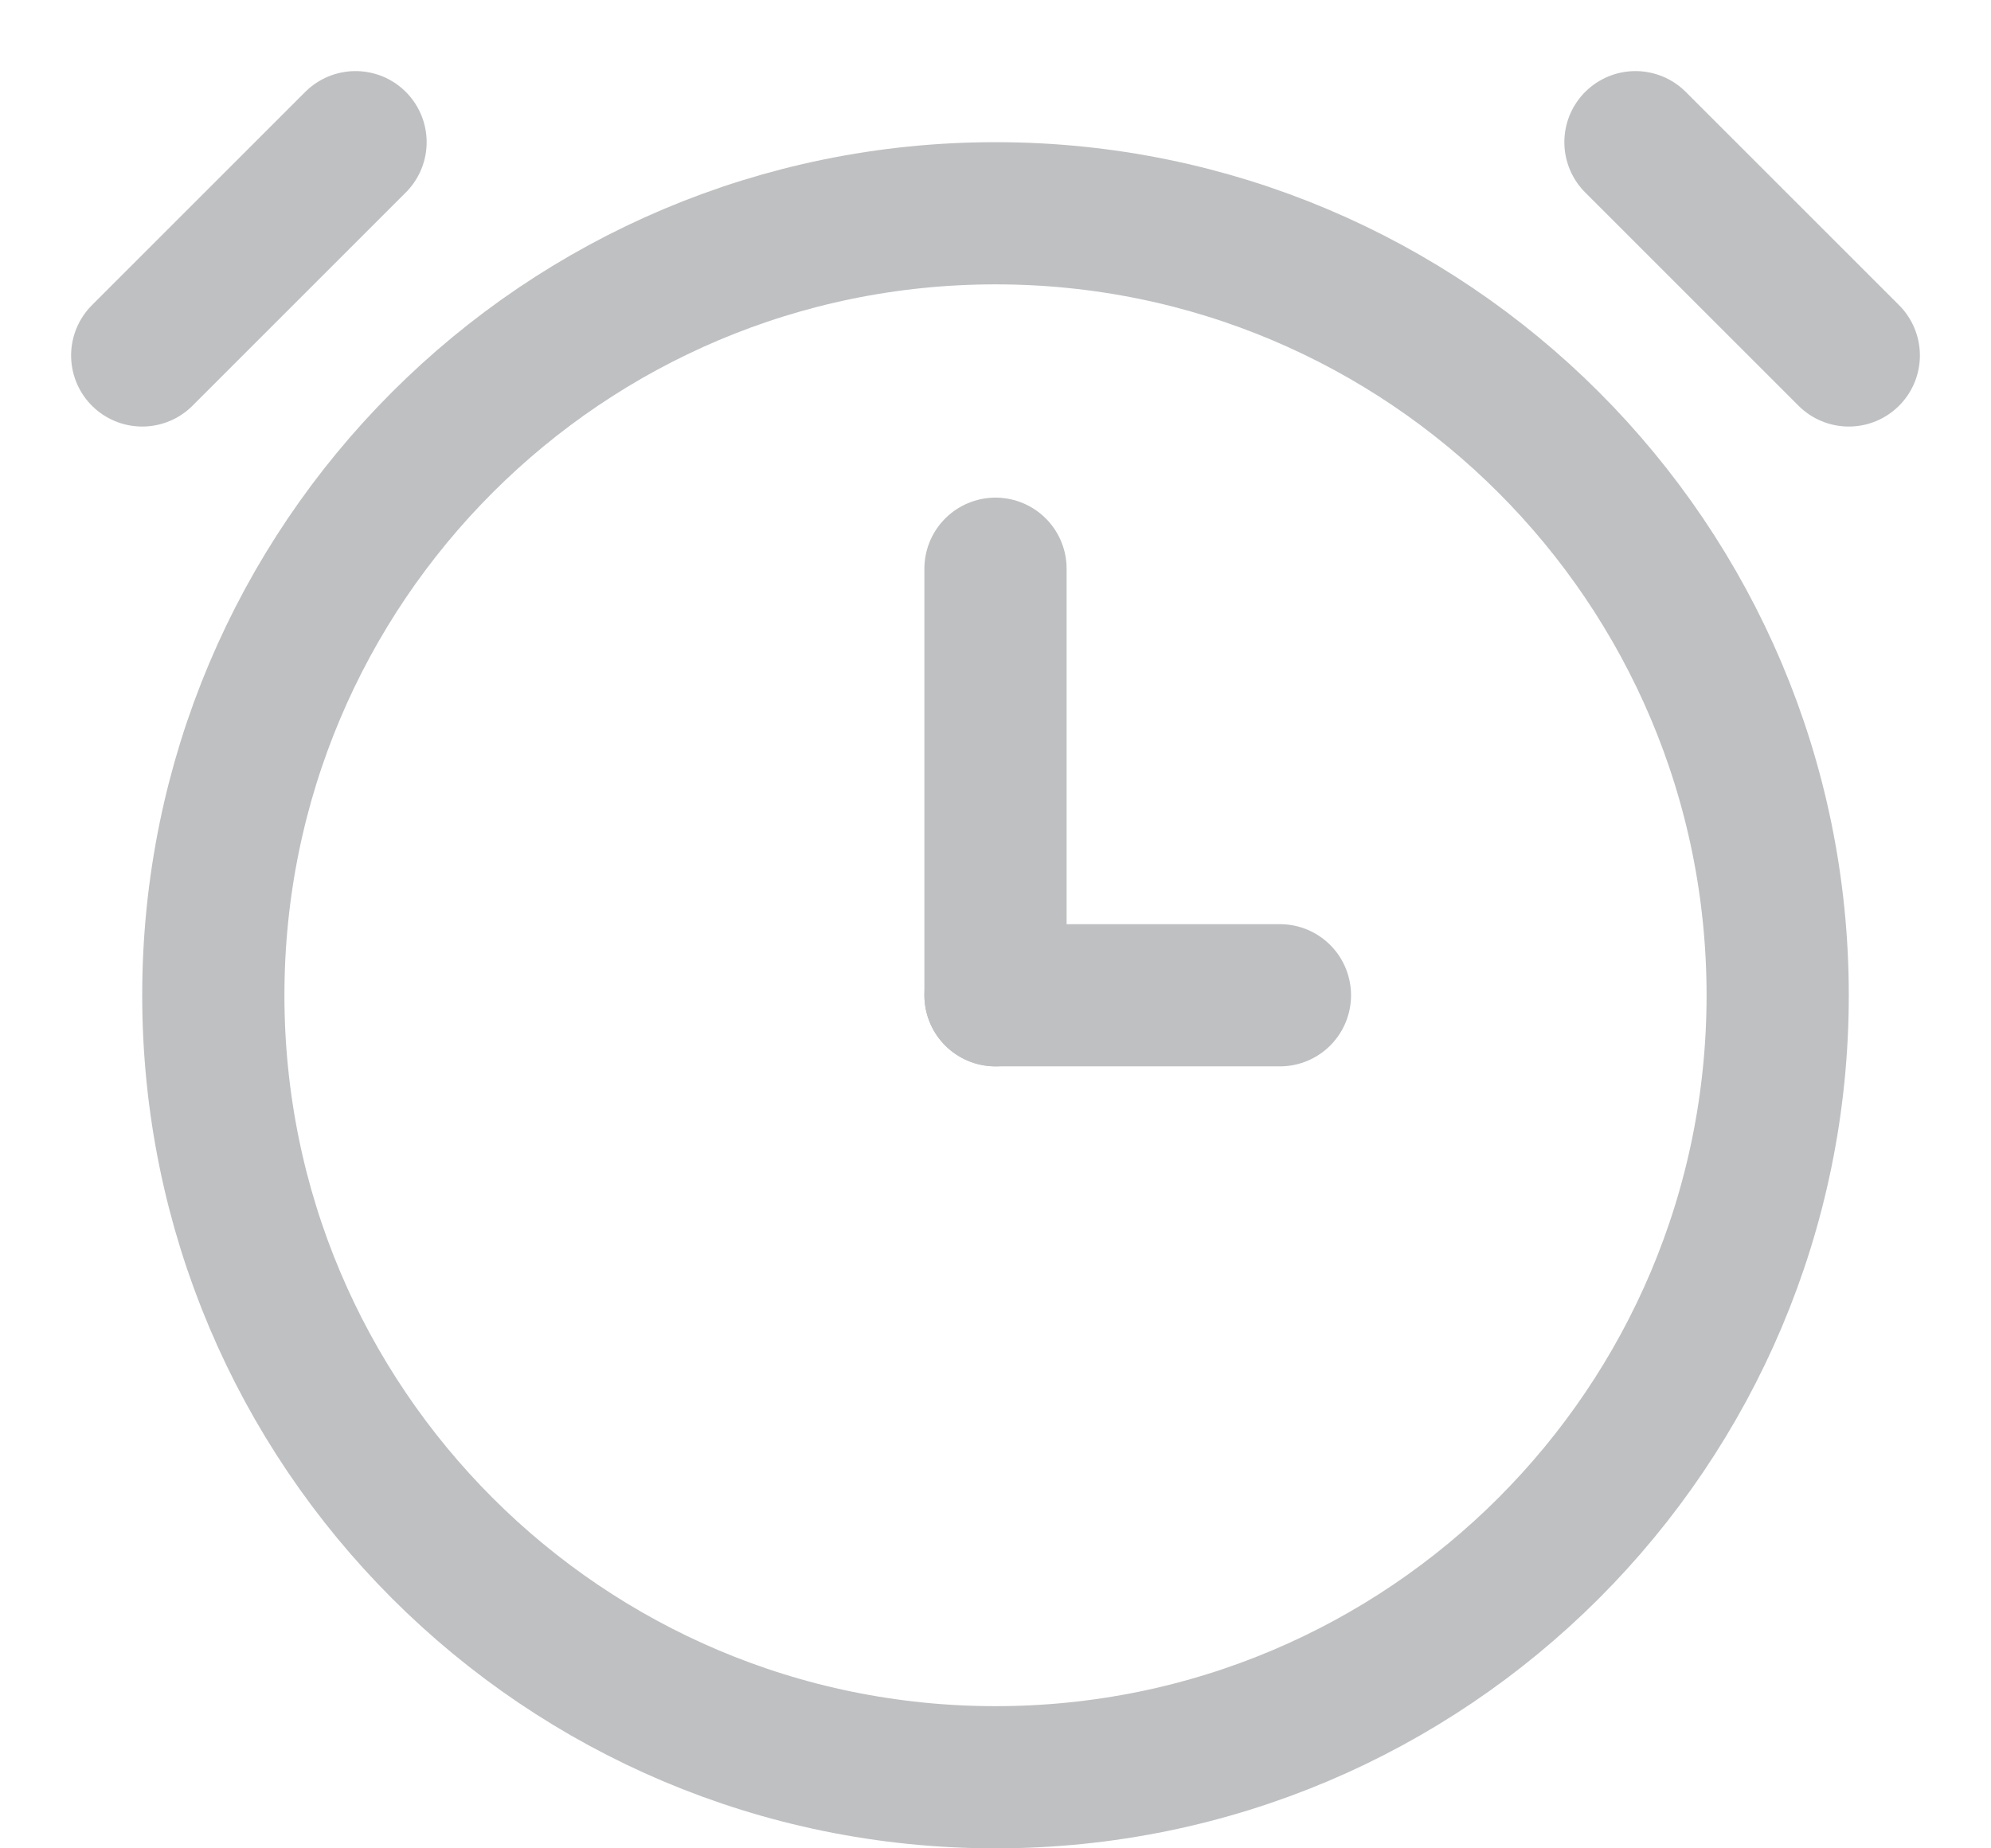 <svg width="14" height="13" viewBox="0 0 14 13" fill="none" xmlns="http://www.w3.org/2000/svg">
<g opacity="0.3">
<path d="M12.5 7C12.5 10.038 10.038 12.5 7 12.5C3.962 12.5 1.5 10.038 1.5 7C1.5 3.962 3.962 1.5 7 1.5C10.038 1.5 12.5 3.962 12.5 7Z" stroke="#252A31"/>
<path d="M7 4V7" stroke="#252A31" stroke-linecap="round"/>
<path d="M9 7H7" stroke="#252A31" stroke-linecap="round"/>
<path d="M13 2.5L11.5 1" stroke="#252A31" stroke-linecap="round"/>
<path d="M1 2.5L2.5 1" stroke="#252A31" stroke-linecap="round"/>
</g>
</svg>
